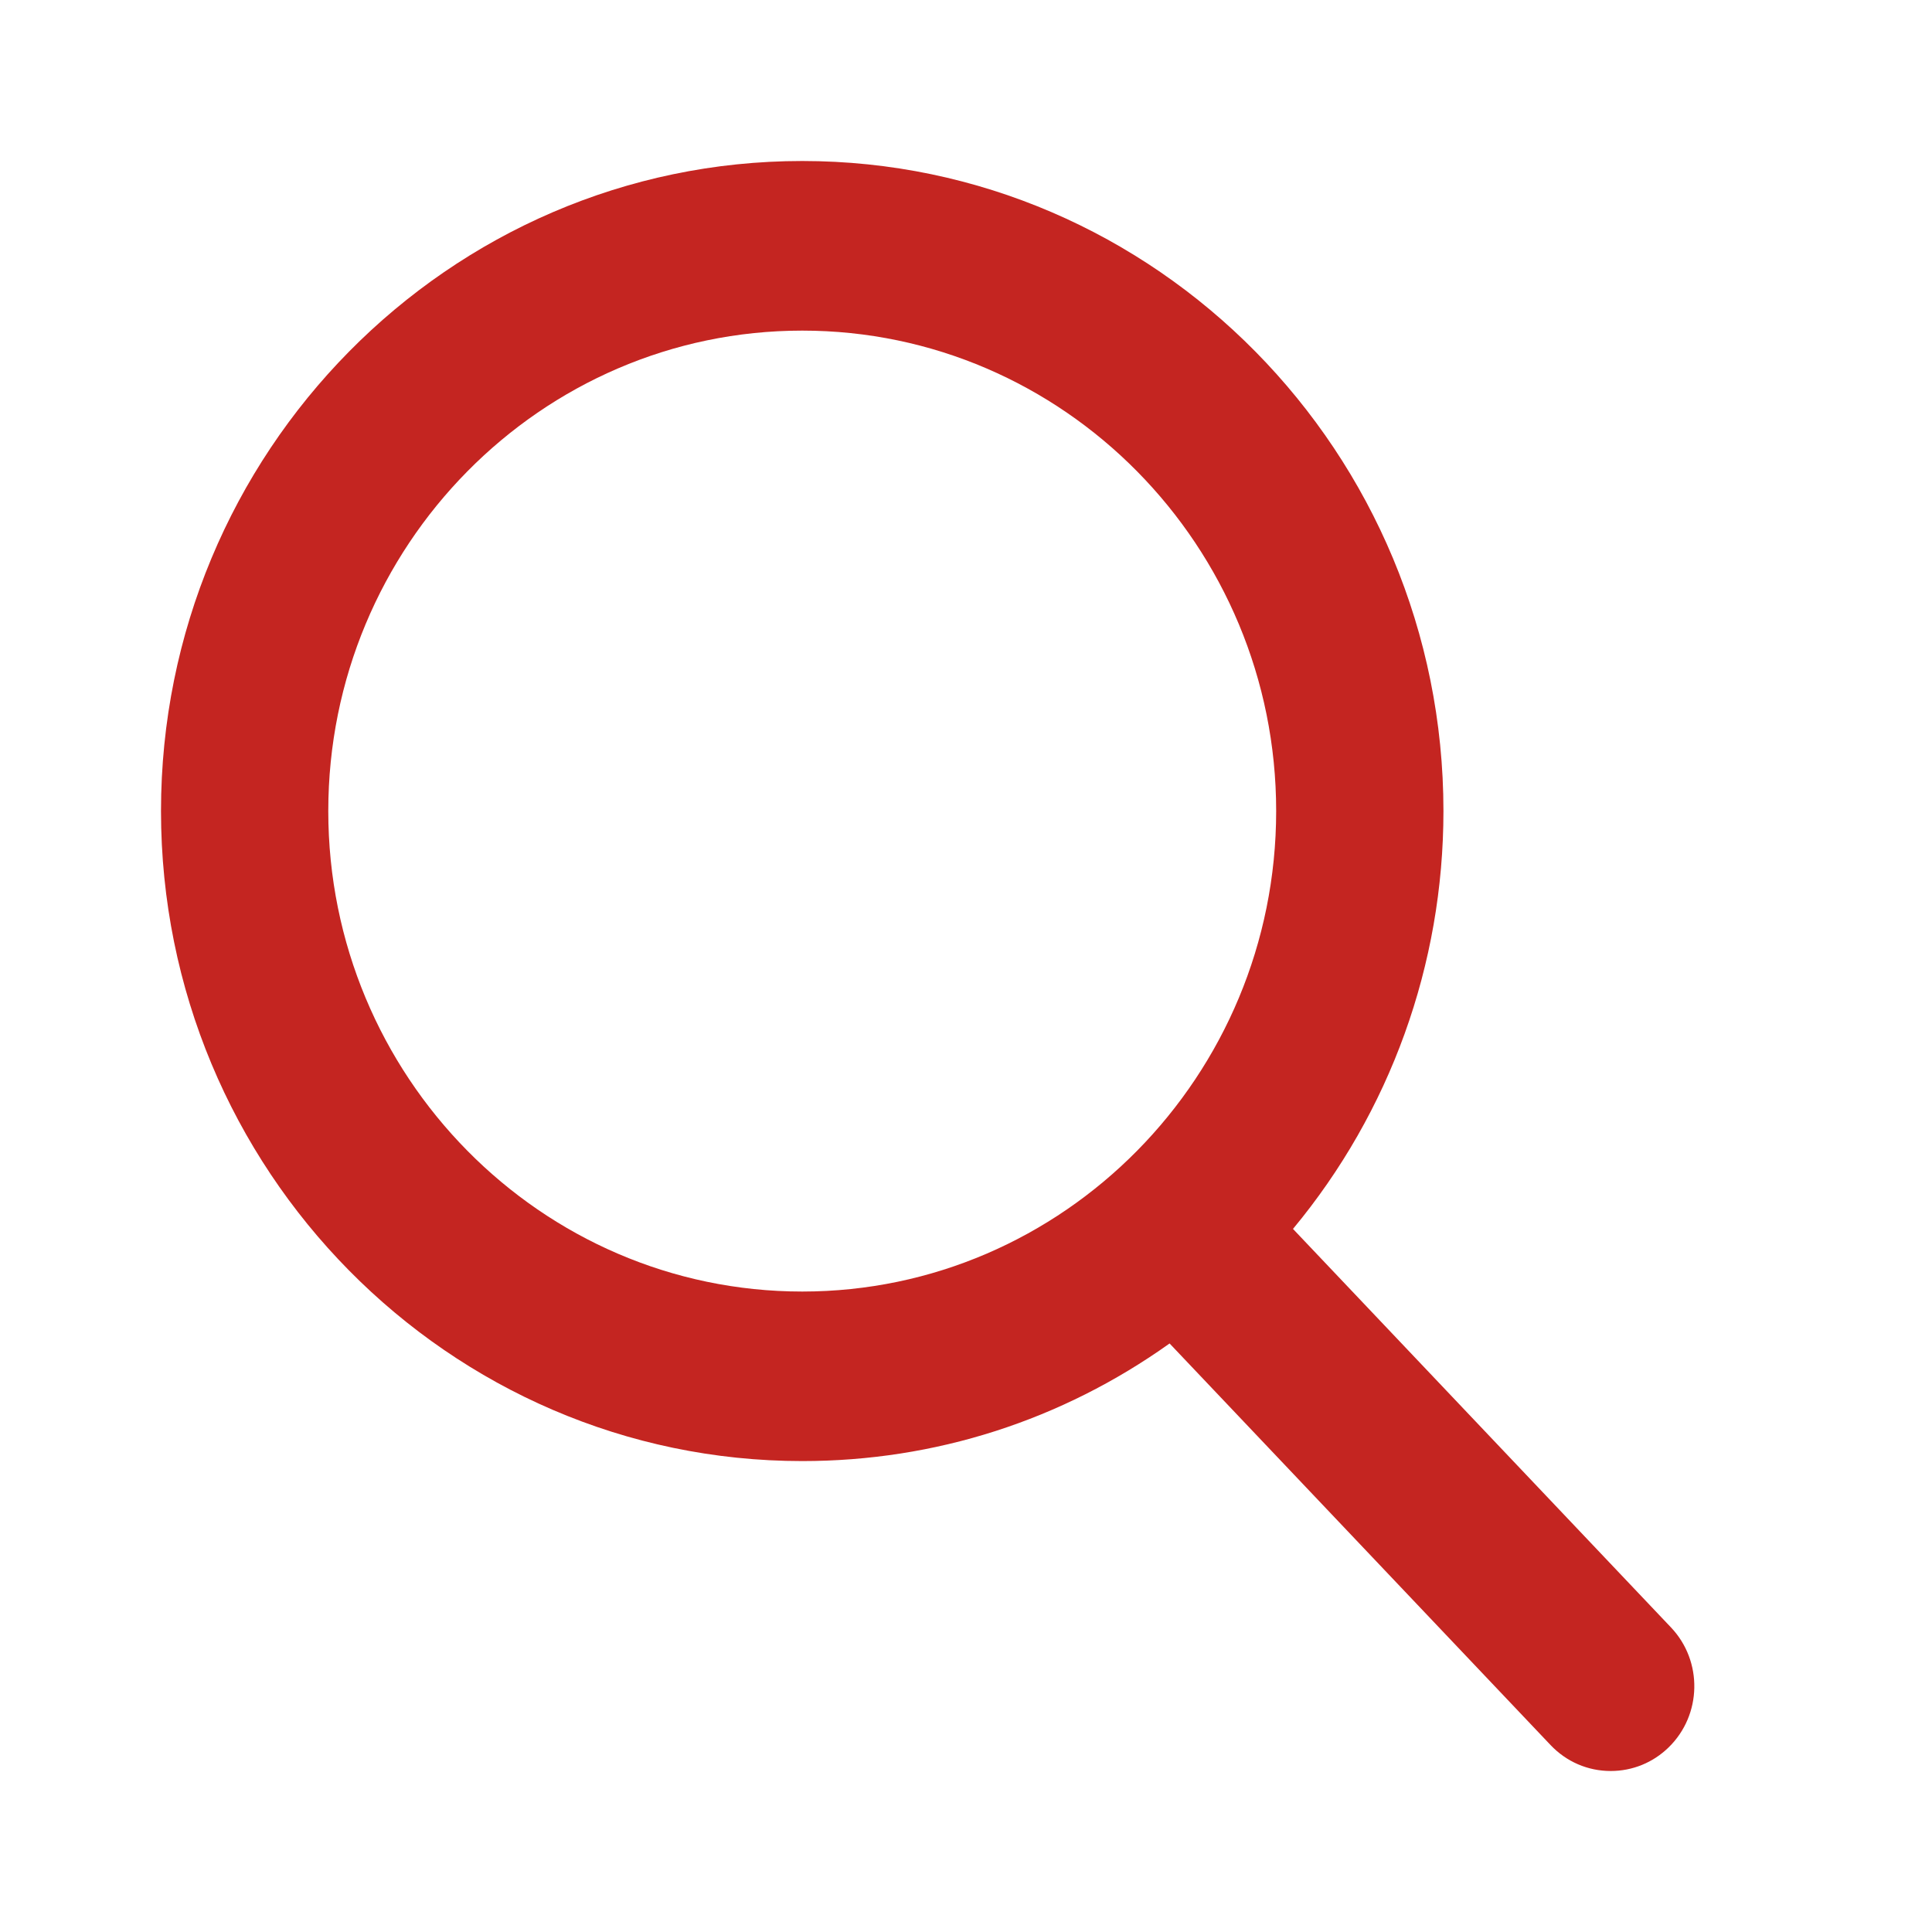 <svg width="24" height="24" viewBox="0 0 24 24" fill="none" xmlns="http://www.w3.org/2000/svg">
<rect width="24" height="24" fill="#FFFFFF"/>
<path fill-rule="evenodd" clip-rule="evenodd" d="M16.062 15.266L20.758 20.217C21.155 20.636 21.142 21.303 20.729 21.706C20.535 21.896 20.279 22 20.009 22C19.724 22 19.458 21.885 19.261 21.677L14.529 16.689C13.186 17.646 11.614 18.15 9.966 18.15C5.573 18.15 2 14.527 2 10.075C2 5.623 5.573 2 9.966 2C14.358 2 17.931 5.623 17.931 10.075C17.931 11.981 17.27 13.811 16.062 15.266ZM15.853 10.075C15.853 6.784 13.212 4.107 9.966 4.107C6.719 4.107 4.078 6.784 4.078 10.075C4.078 13.366 6.719 16.044 9.966 16.044C13.212 16.044 15.853 13.366 15.853 10.075Z" fill="#C42521"/>
</svg>
